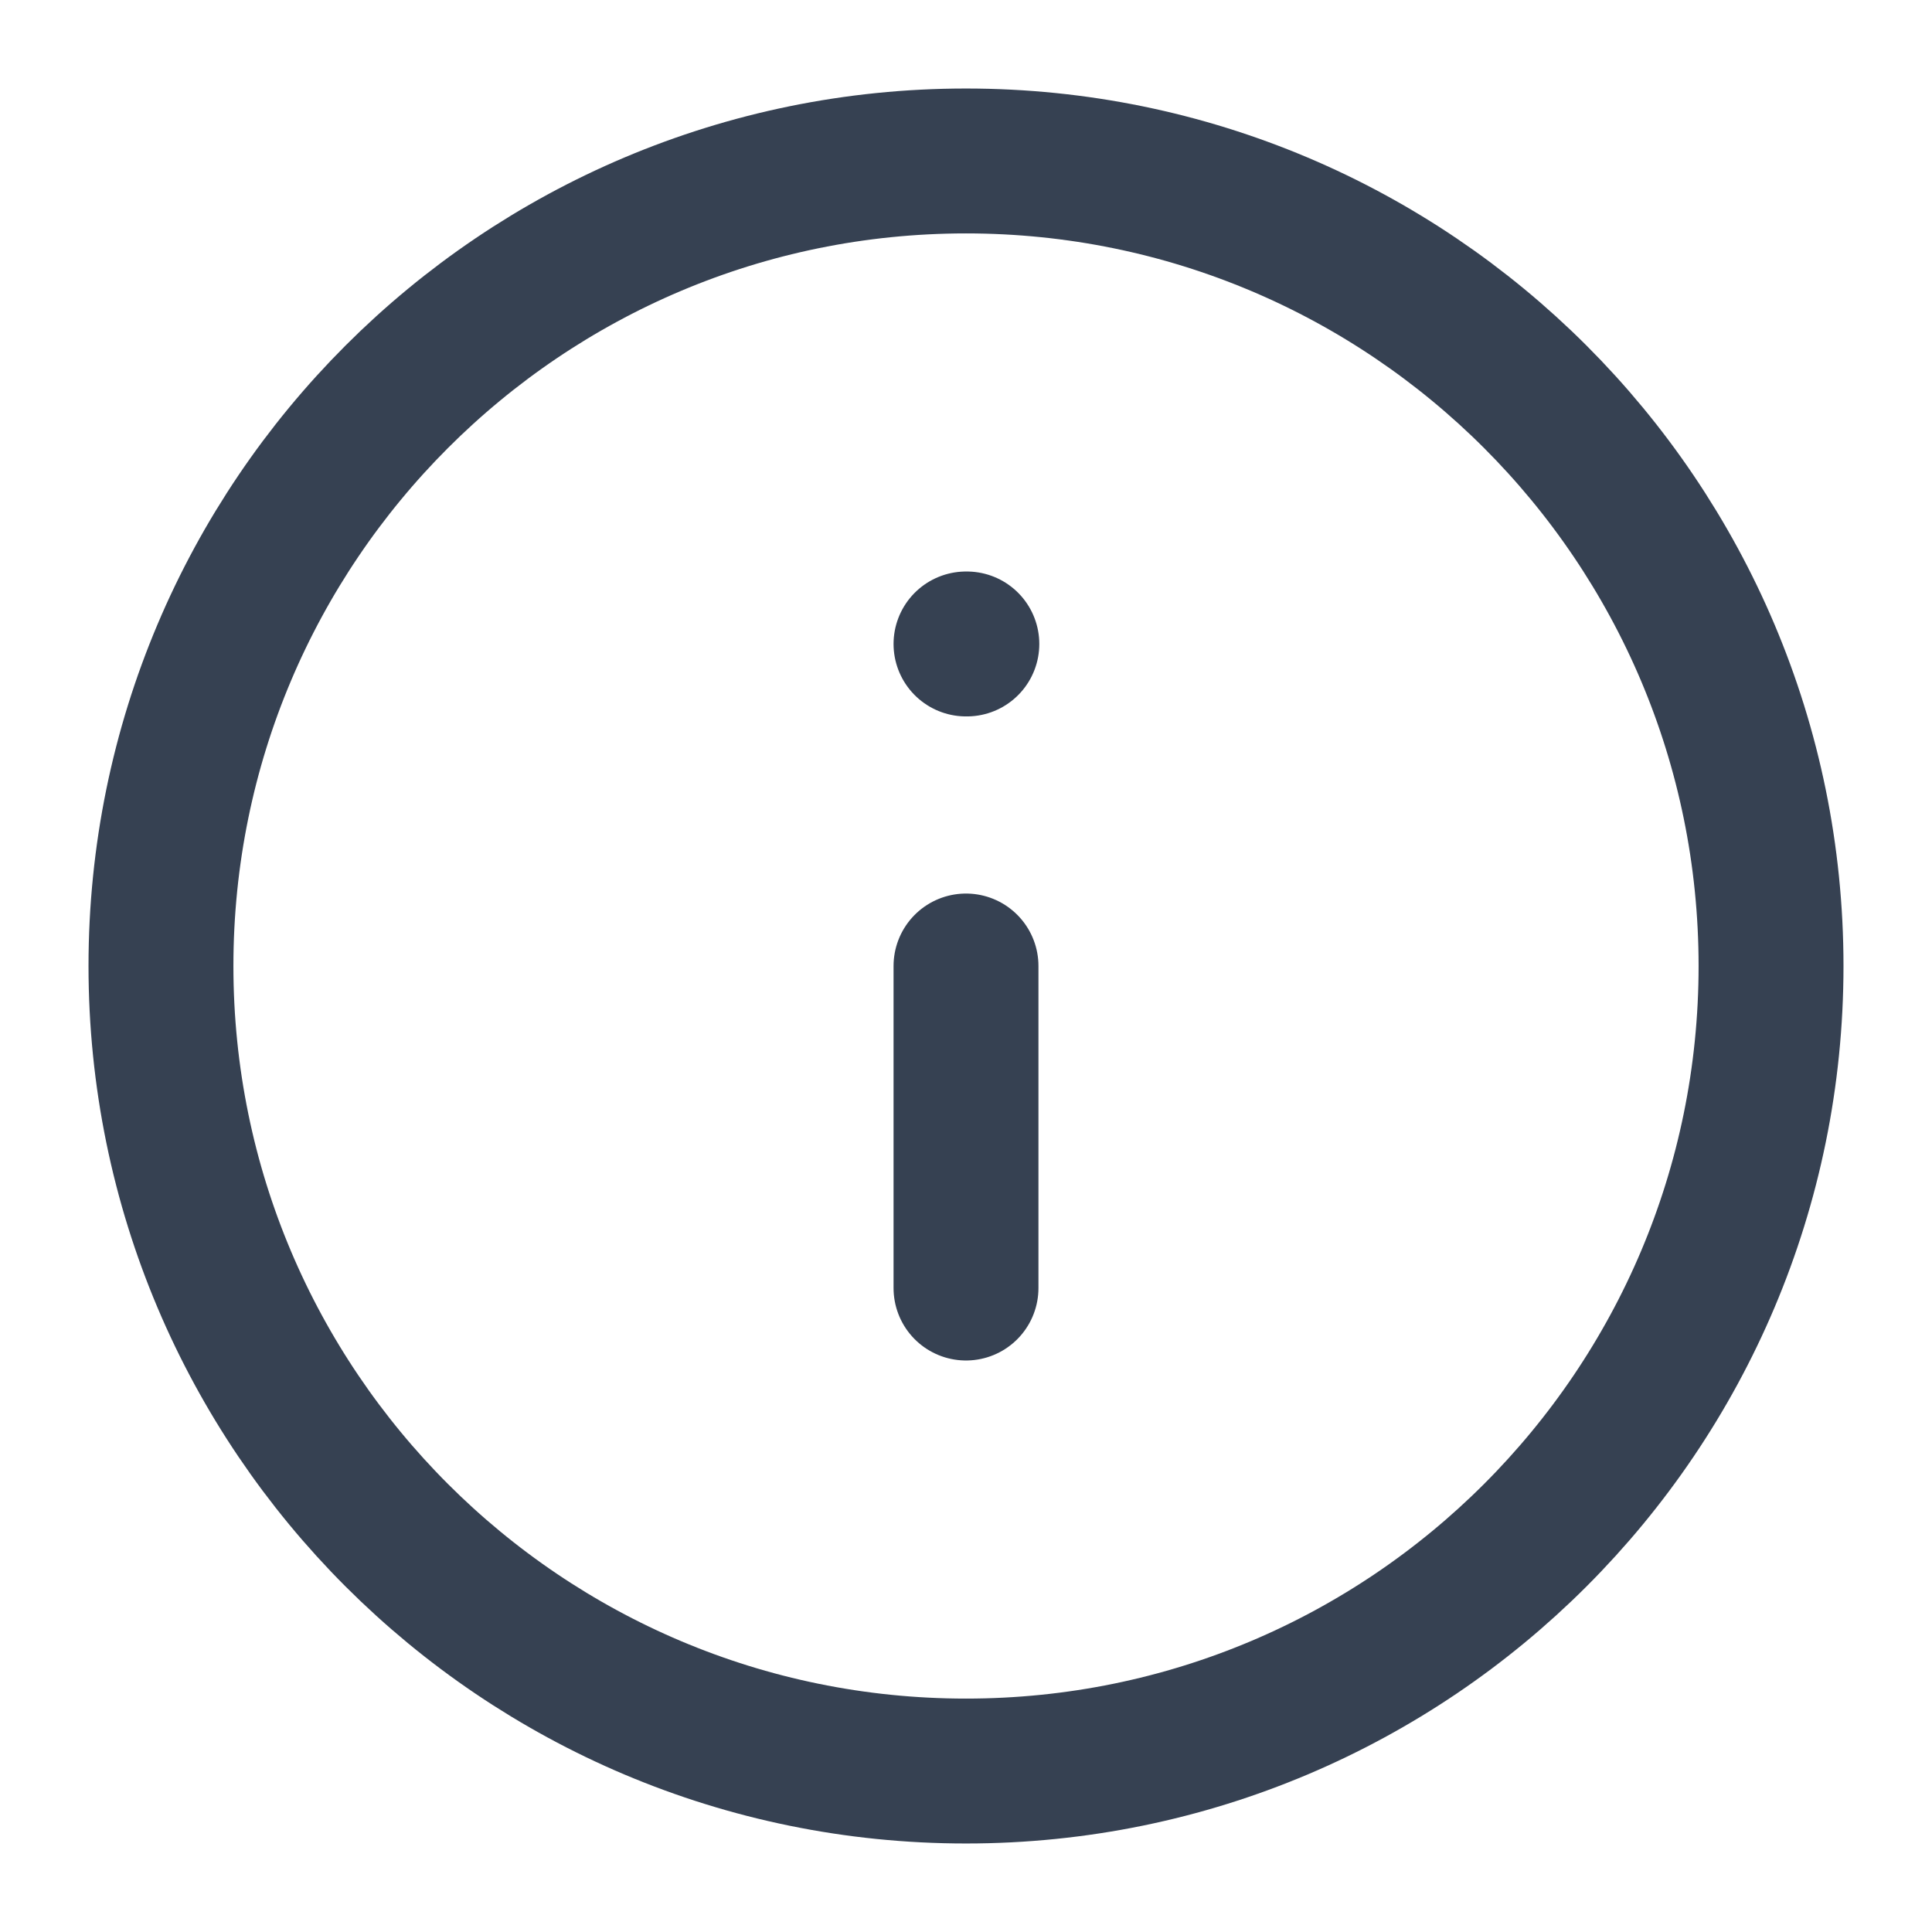 <svg width="16" height="16" viewBox="0 0 16 16" fill="none" xmlns="http://www.w3.org/2000/svg">
<g id="info-circle" clip-path="url(#clip0_9147_4538)">
<path id="Icon" d="M8 10.667V8M8 5.333H8.007M14.667 8C14.667 11.682 11.682 14.667 8 14.667C4.318 14.667 1.333 11.682 1.333 8C1.333 4.318 4.318 1.333 8 1.333C11.682 1.333 14.667 4.318 14.667 8Z" stroke="#364152" stroke-width="1.2" stroke-linecap="round" stroke-linejoin="round"/>
</g>
<defs>
<clipPath id="clip0_9147_4538">
<rect width="16" height="16" fill="white"/>
</clipPath>
</defs>
</svg>
